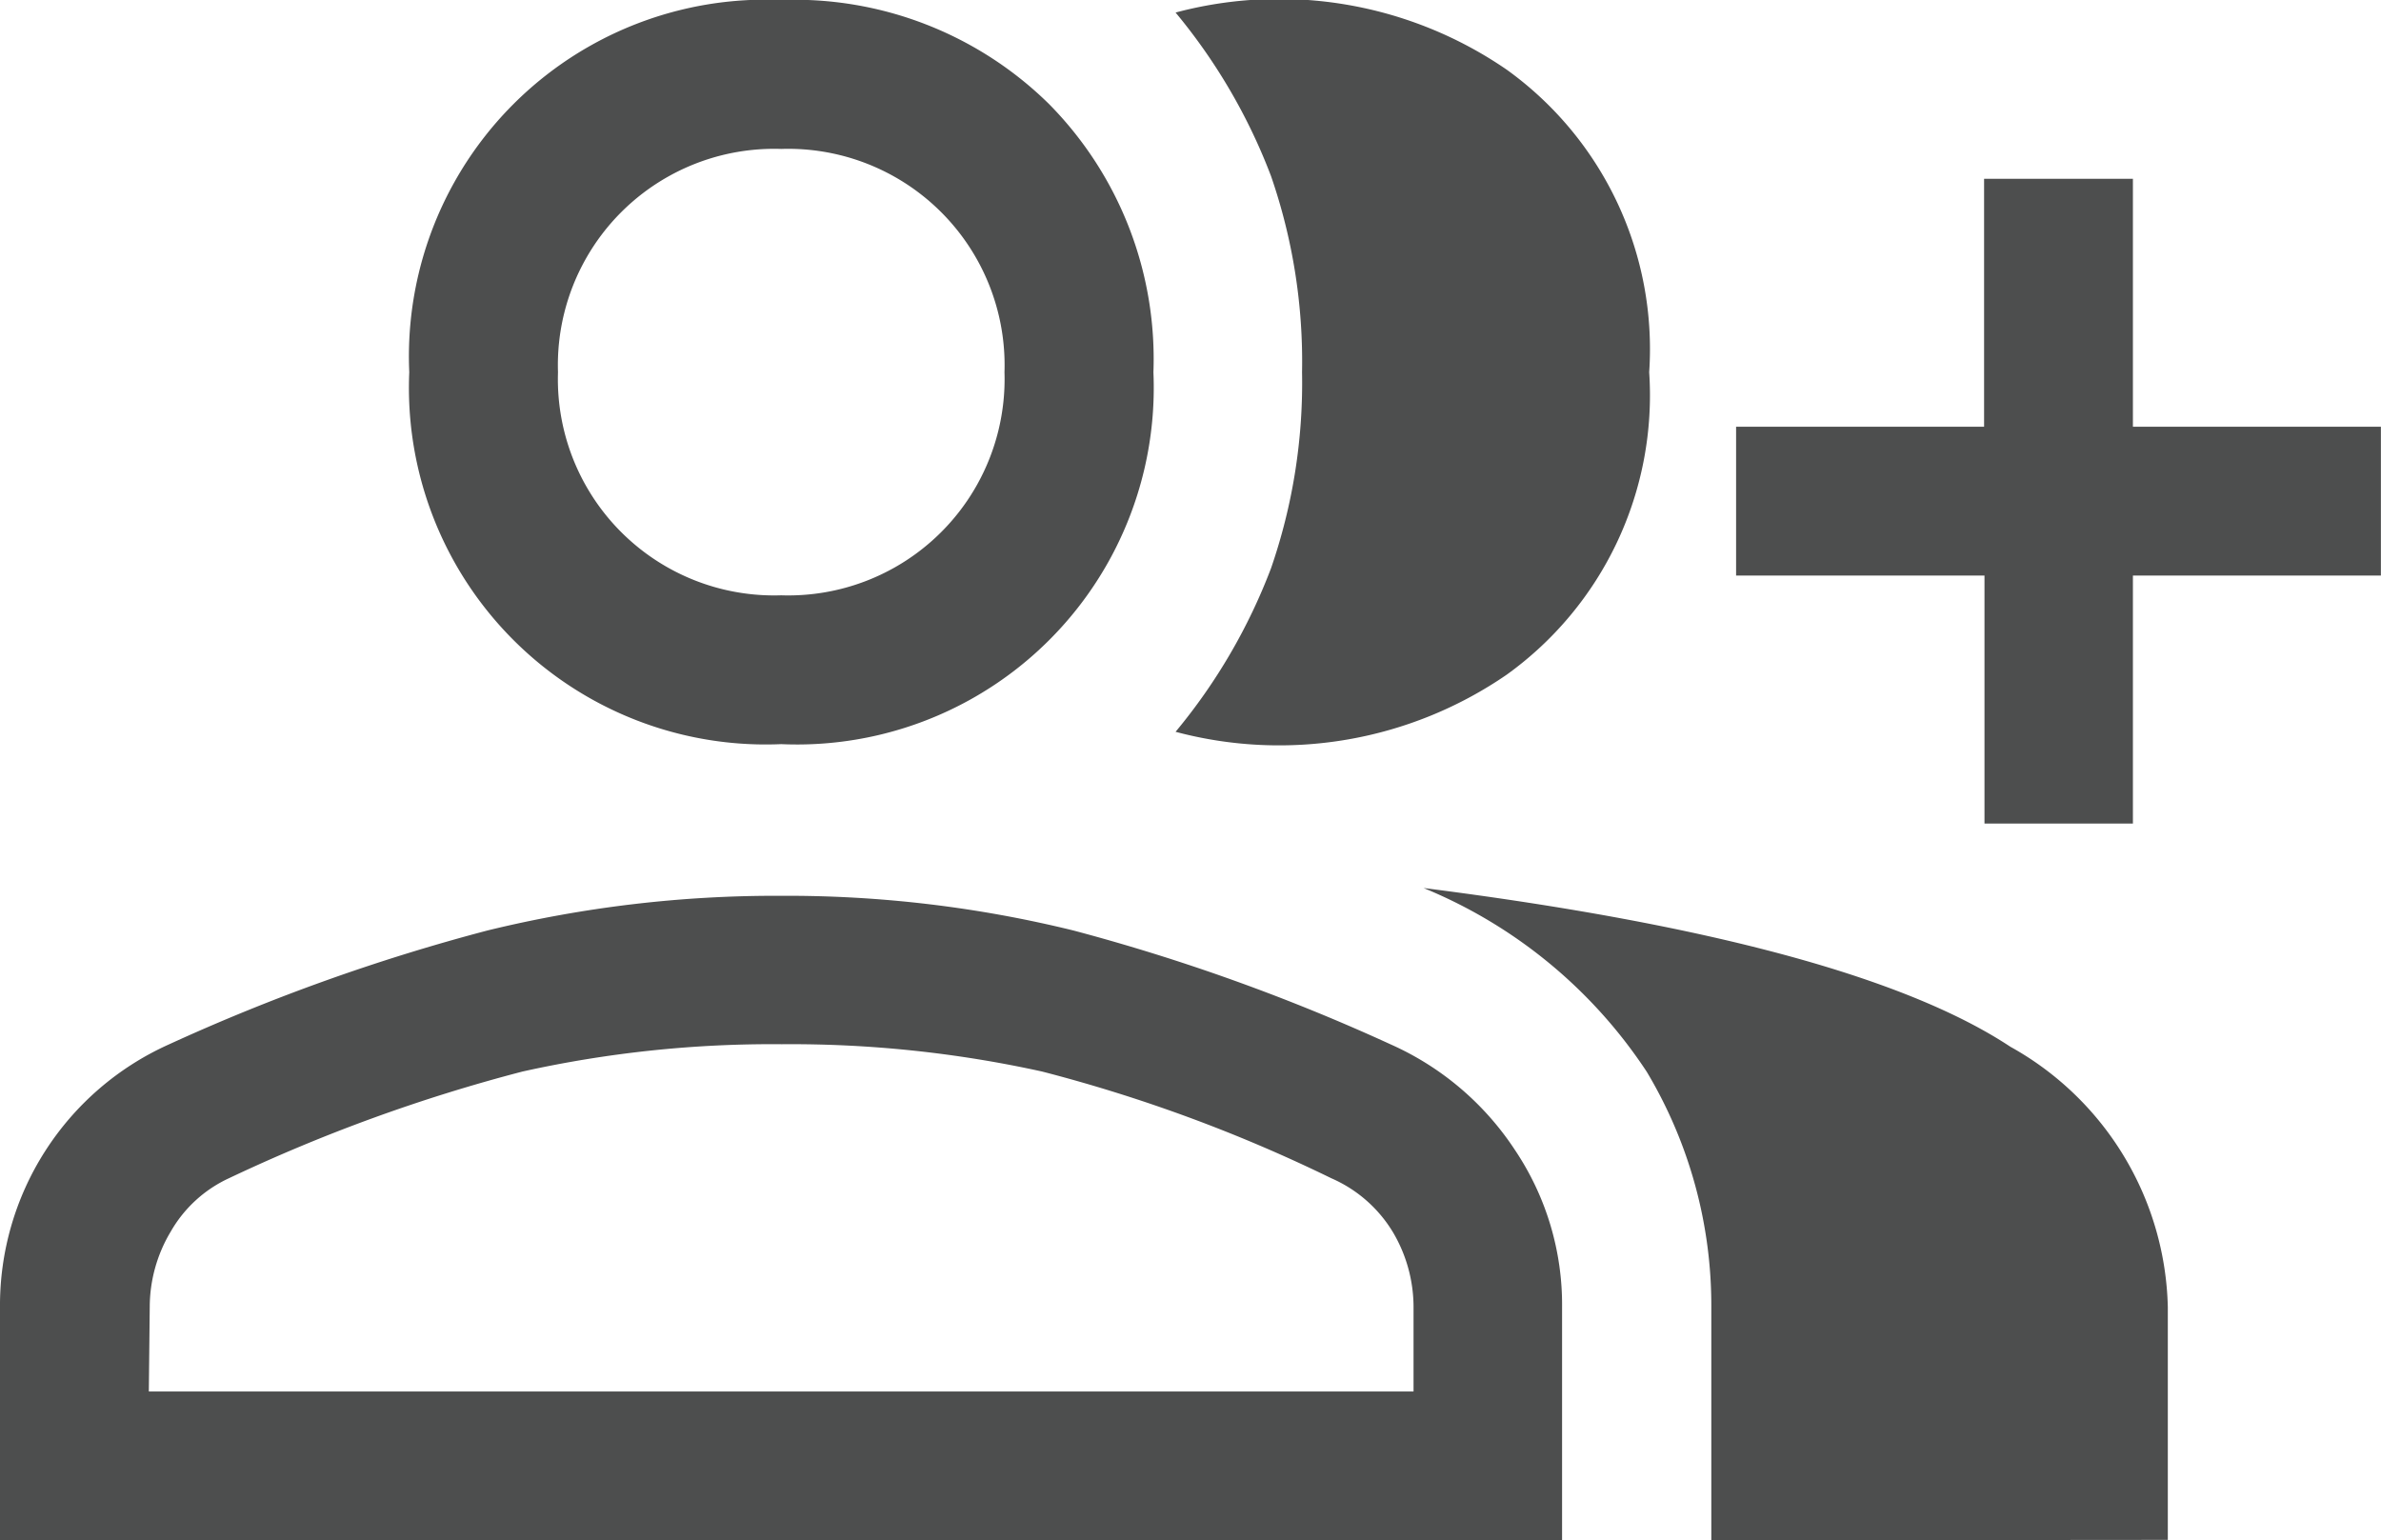 <svg xmlns="http://www.w3.org/2000/svg" xmlns:xlink="http://www.w3.org/1999/xlink" width="23.533" height="15.224" viewBox="0 0 23.533 15.224">
  <defs>
    <clipPath id="clip-path">
      <rect id="Rectangle_371" data-name="Rectangle 371" width="23.533" height="15.224" fill="none"/>
    </clipPath>
  </defs>
  <g id="Group_741" data-name="Group 741" clip-path="url(#clip-path)">
    <path id="Path_31" data-name="Path 31" d="M11.619,7.233a5.681,5.681,0,0,0,.944-1.618,5.609,5.609,0,0,0,.306-1.936,5.613,5.613,0,0,0-.306-1.937A5.687,5.687,0,0,0,11.619.124a3.97,3.97,0,0,1,3.272.564A3.4,3.4,0,0,1,16.3,3.679a3.4,3.4,0,0,1-1.409,2.99,3.97,3.97,0,0,1-3.272.564m5.295,7.991v-2.3a4.5,4.5,0,0,0-.637-2.329A4.835,4.835,0,0,0,14.07,8.777q4.241.539,5.8,1.569a3.022,3.022,0,0,1,1.556,2.574v2.3Zm2.7-7.084V5.689H17.159V4.218H19.61V1.767h1.471V4.218h2.451V5.689H21.081V8.14ZM7.721,7.355A3.526,3.526,0,0,1,4.045,3.679,3.526,3.526,0,0,1,7.721,0a3.585,3.585,0,0,1,2.648,1.029A3.585,3.585,0,0,1,11.4,3.679,3.526,3.526,0,0,1,7.721,7.355M0,15.224v-2.3a2.827,2.827,0,0,1,1.667-2.6,19.382,19.382,0,0,1,3.15-1.127,12,12,0,0,1,2.9-.343,11.853,11.853,0,0,1,2.893.343,19.56,19.56,0,0,1,3.138,1.127,2.86,2.86,0,0,1,1.225,1.042,2.743,2.743,0,0,1,.466,1.556v2.3Zm7.721-9.34A2.138,2.138,0,0,0,9.928,3.679,2.139,2.139,0,0,0,7.721,1.472,2.138,2.138,0,0,0,5.515,3.679,2.137,2.137,0,0,0,7.721,5.884M1.471,13.753h12.5V12.92a1.456,1.456,0,0,0-.2-.735,1.331,1.331,0,0,0-.612-.539A15.132,15.132,0,0,0,10.3,10.591a11.522,11.522,0,0,0-2.574-.27,11.362,11.362,0,0,0-2.562.27,16.417,16.417,0,0,0-2.9,1.054,1.281,1.281,0,0,0-.576.527,1.455,1.455,0,0,0-.208.747Z" transform="translate(0 0)" fill="#4d4e4e"/>
  </g>
</svg>

